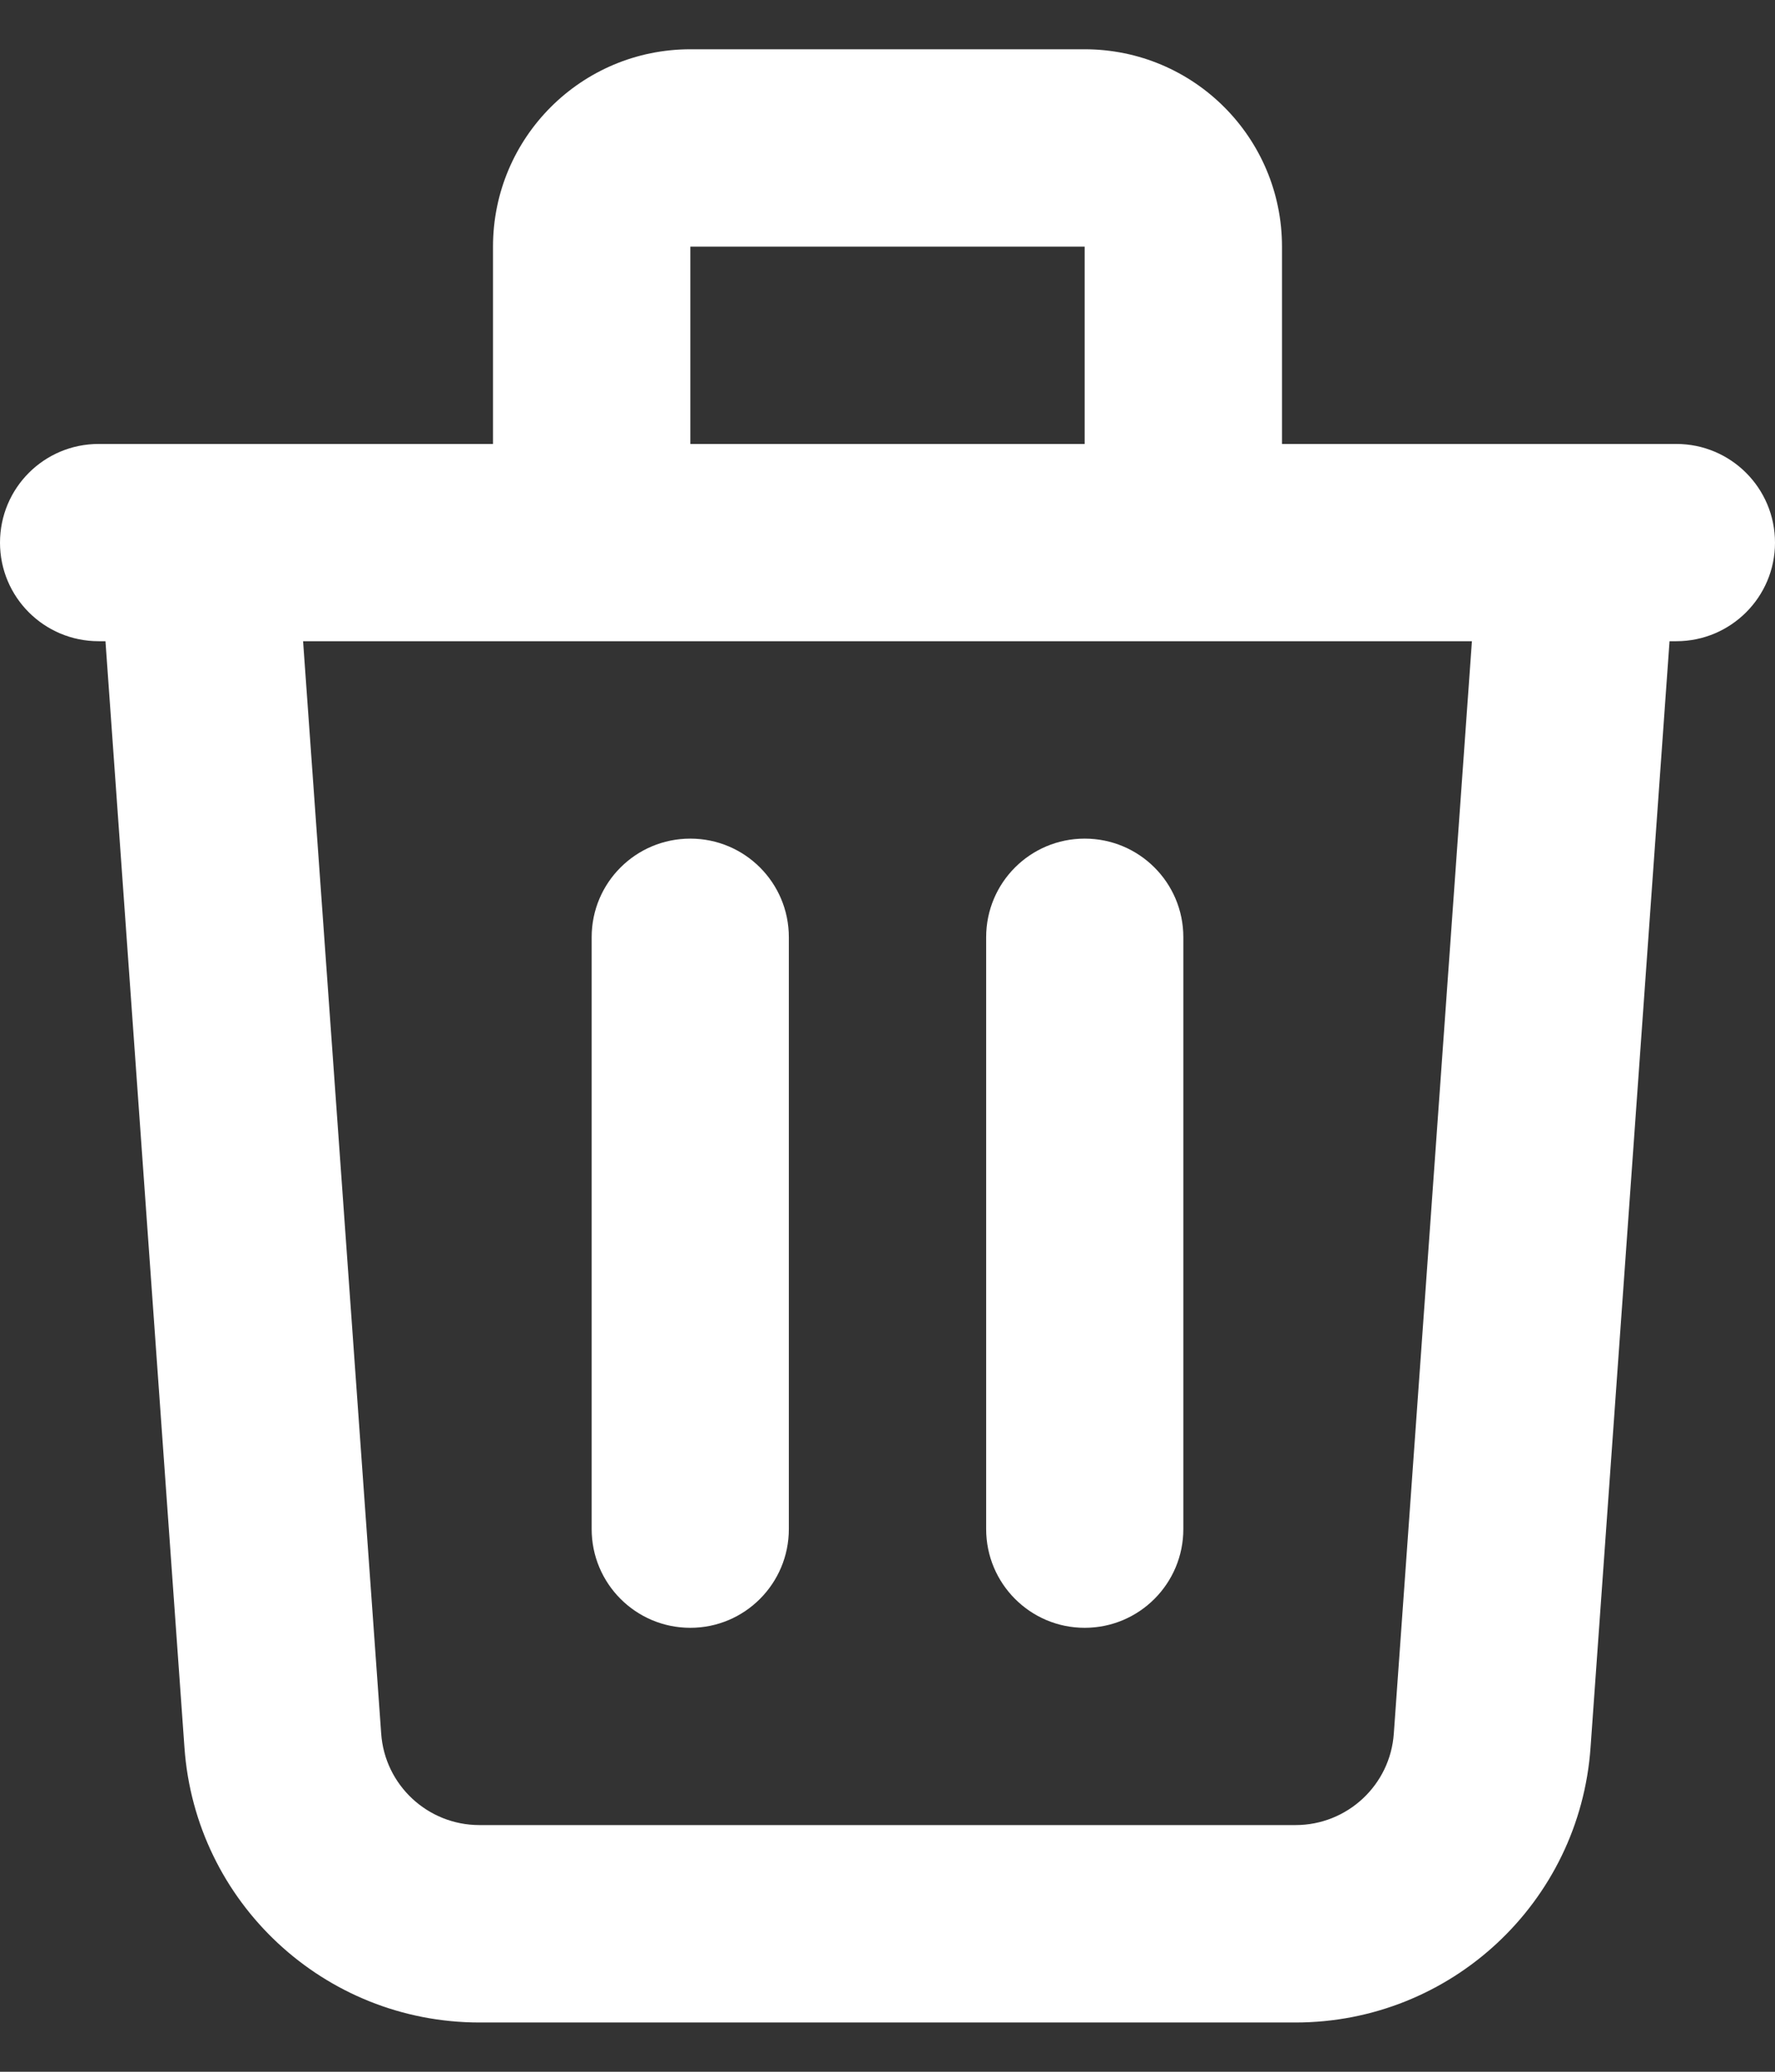 <svg width="12" height="14" viewBox="0 0 12 14" fill="none" xmlns="http://www.w3.org/2000/svg">
<rect x="0" y="0" width="12" height="14" fill="#333333" stroke="none"/>
<path fill-rule="evenodd" clip-rule="evenodd" d="M3.333 1.667C3.333 0.93 3.93 0.333 4.667 0.333H7.333C8.07 0.333 8.667 0.93 8.667 1.667V3H10.66C10.664 3 10.668 3 10.672 3H11.333C11.701 3 12 3.298 12 3.667C12 4.035 11.701 4.333 11.333 4.333H11.287L10.753 11.809C10.679 12.856 9.808 13.667 8.759 13.667H3.241C2.192 13.667 1.321 12.856 1.247 11.809L0.713 4.333H0.667C0.298 4.333 0 4.035 0 3.667C0 3.298 0.298 3 0.667 3H1.328C1.332 3 1.336 3 1.34 3H3.333V1.667ZM2.049 4.333L2.577 11.714C2.601 12.063 2.892 12.333 3.241 12.333H8.759C9.108 12.333 9.399 12.063 9.423 11.714L9.951 4.333H2.049ZM7.333 3H4.667V1.667H7.333V3ZM4.667 5.667C5.035 5.667 5.333 5.965 5.333 6.333V10.333C5.333 10.701 5.035 11 4.667 11C4.298 11 4 10.701 4 10.333V6.333C4 5.965 4.298 5.667 4.667 5.667ZM7.333 5.667C7.702 5.667 8 5.965 8 6.333V10.333C8 10.701 7.702 11 7.333 11C6.965 11 6.667 10.701 6.667 10.333V6.333C6.667 5.965 6.965 5.667 7.333 5.667Z" fill="white"/>
</svg>
